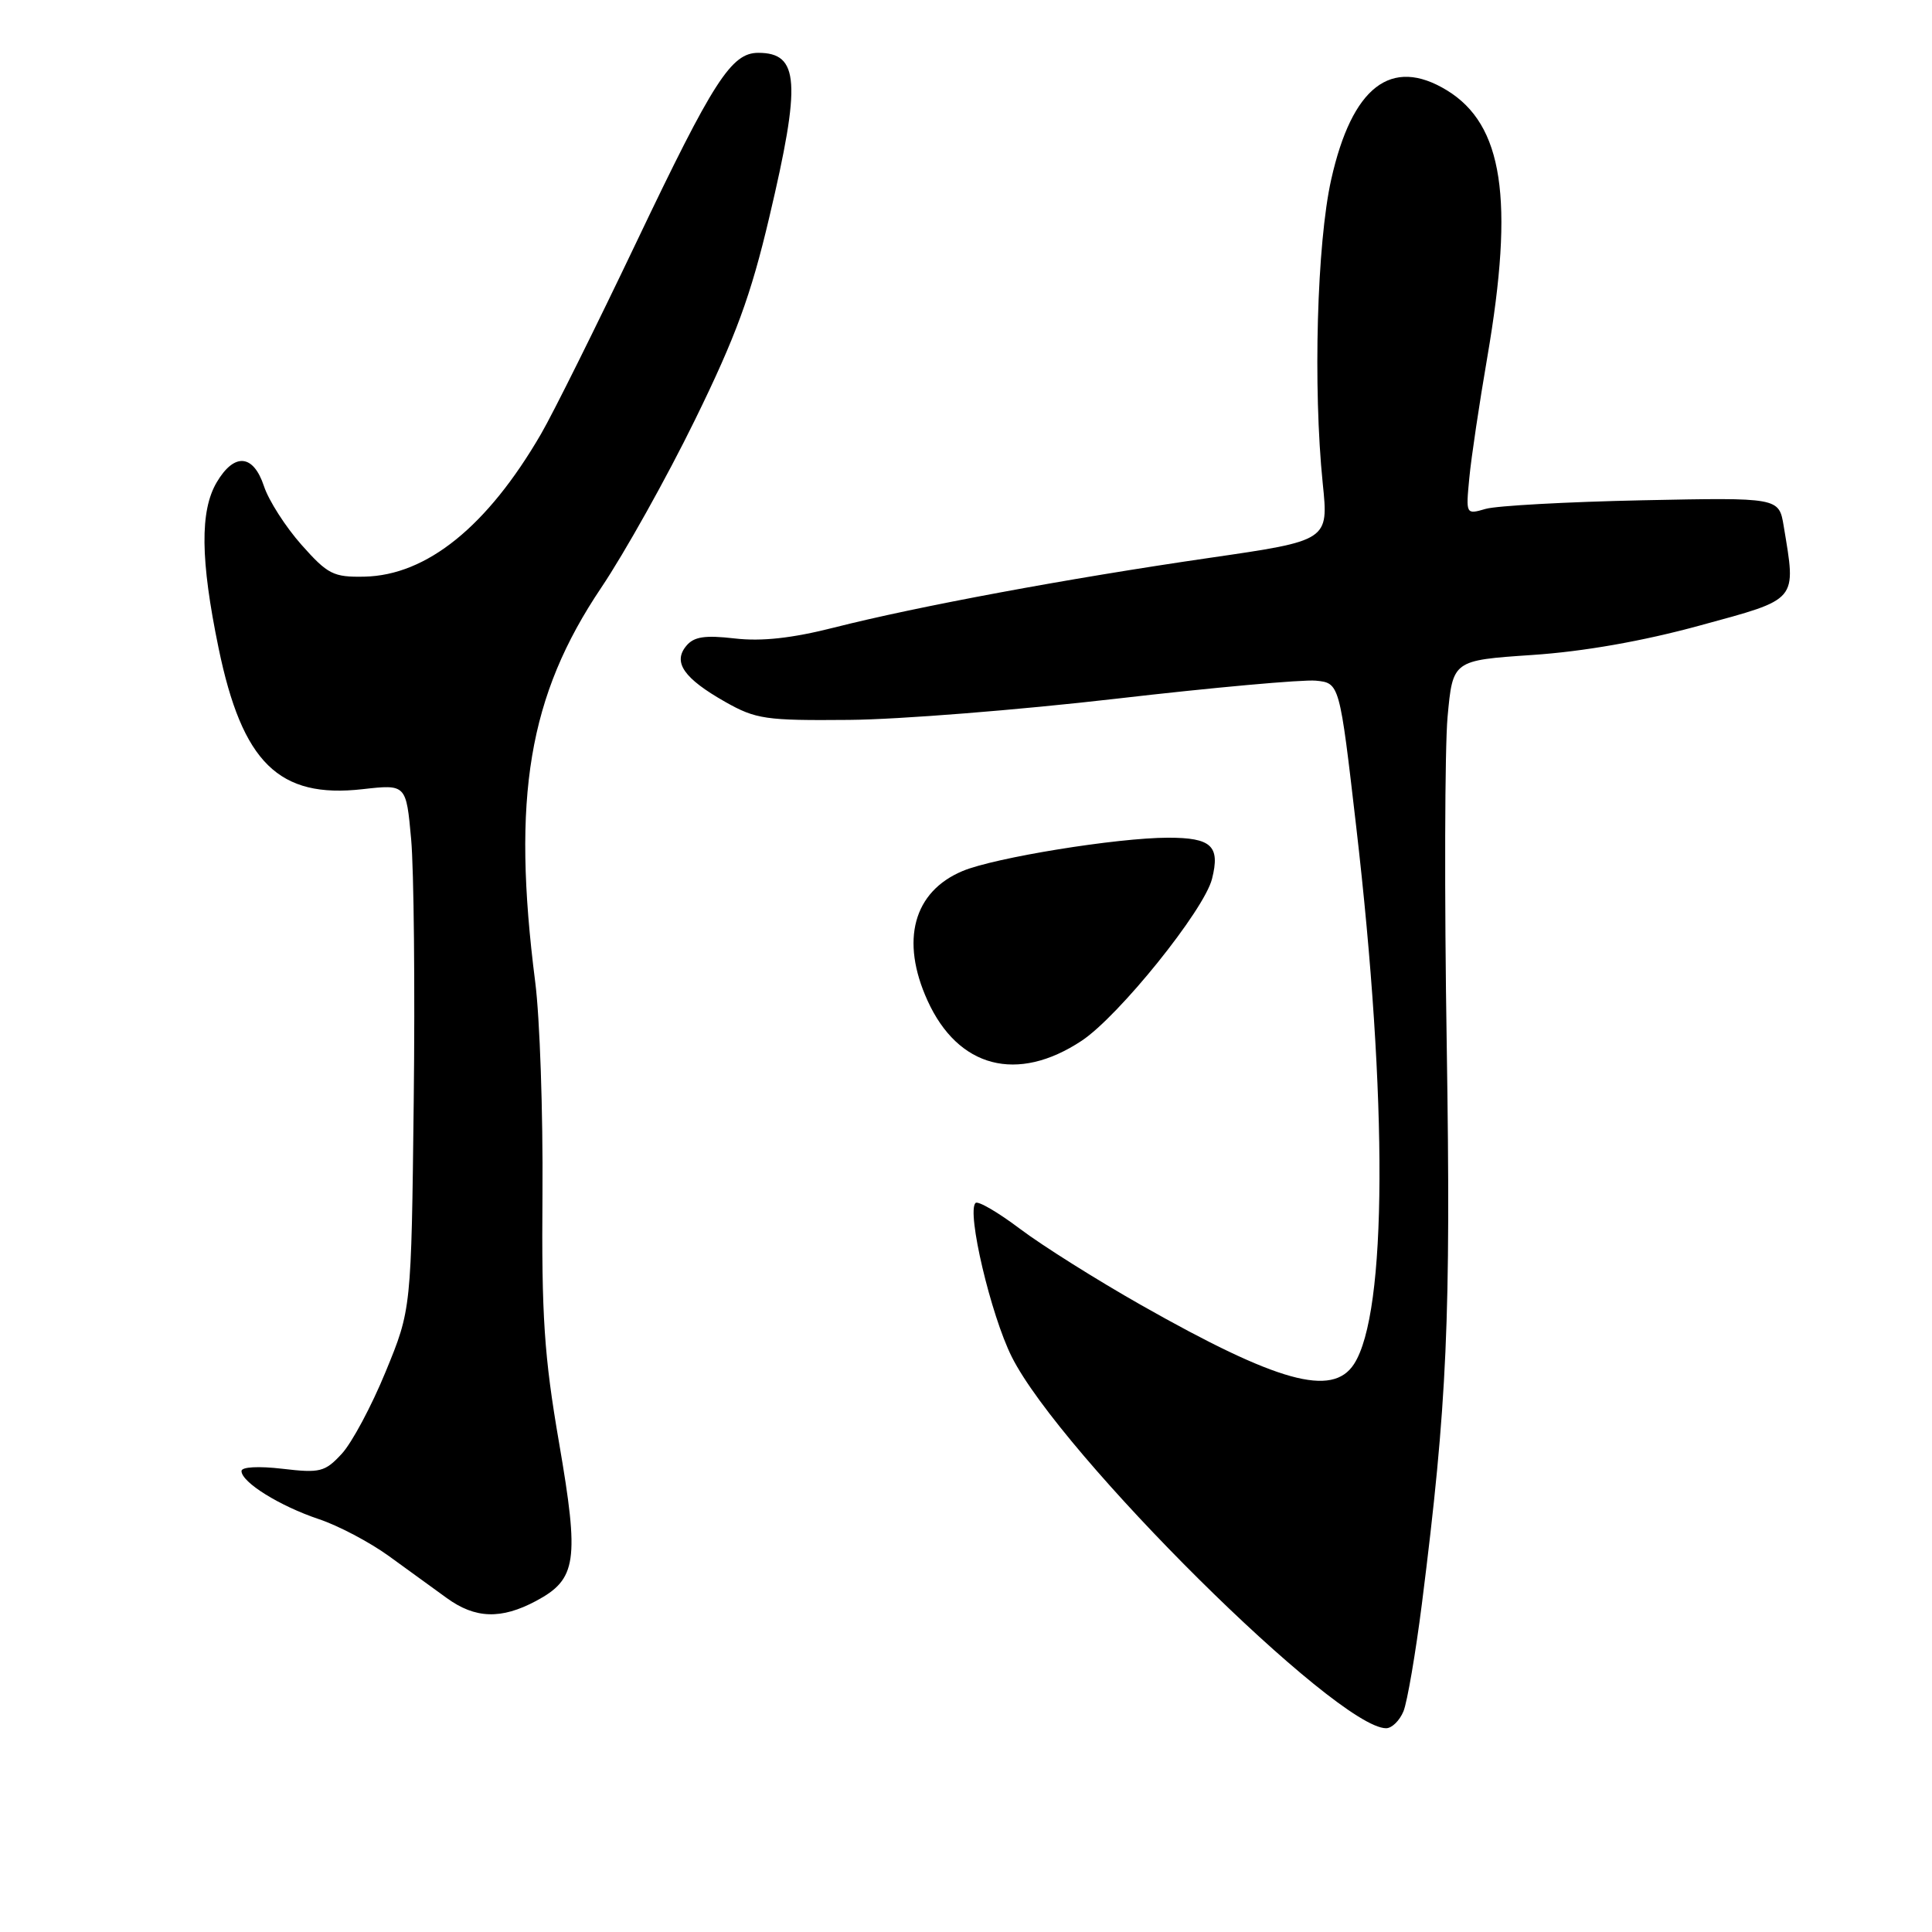 <?xml version="1.0" encoding="UTF-8" standalone="no"?>
<!DOCTYPE svg PUBLIC "-//W3C//DTD SVG 1.1//EN" "http://www.w3.org/Graphics/SVG/1.1/DTD/svg11.dtd" >
<svg xmlns="http://www.w3.org/2000/svg" xmlns:xlink="http://www.w3.org/1999/xlink" version="1.1" viewBox="0 0 256 256">
 <g >
 <path fill="currentColor"
d=" M 185.97 226.75 C 186.47 225.51 187.57 219.10 188.41 212.50 C 191.77 185.89 192.26 174.78 191.70 138.50 C 191.38 118.70 191.44 99.12 191.81 95.00 C 192.50 87.50 192.50 87.50 203.00 86.79 C 209.79 86.34 217.66 84.96 225.25 82.88 C 238.38 79.30 238.01 79.74 236.35 69.71 C 235.72 65.92 235.72 65.92 217.61 66.29 C 207.65 66.50 198.31 67.01 196.86 67.43 C 194.23 68.19 194.23 68.18 194.69 63.35 C 194.94 60.68 196.02 53.46 197.08 47.30 C 200.67 26.38 199.17 16.51 191.71 11.96 C 184.34 7.47 179.15 11.48 176.39 23.79 C 174.50 32.23 173.97 51.31 175.27 64.06 C 176.05 71.63 176.05 71.63 160.27 73.92 C 141.47 76.65 121.52 80.36 110.50 83.16 C 104.95 84.57 100.93 85.01 97.37 84.60 C 93.39 84.14 91.94 84.36 90.93 85.59 C 89.13 87.76 90.61 89.89 96.09 93.00 C 100.16 95.30 101.44 95.49 112.50 95.39 C 119.10 95.34 135.01 94.07 147.84 92.59 C 160.68 91.10 172.61 90.03 174.34 90.19 C 177.50 90.50 177.50 90.50 179.70 109.50 C 183.92 145.83 183.81 173.98 179.41 180.75 C 176.54 185.18 169.28 183.17 151.21 172.93 C 145.32 169.59 138.10 165.05 135.17 162.84 C 132.24 160.63 129.58 159.08 129.26 159.40 C 128.07 160.59 131.29 174.25 134.06 179.78 C 140.51 192.67 177.13 229.00 183.67 229.00 C 184.43 229.00 185.46 227.99 185.97 226.75 Z  M 71.02 212.14 C 76.43 209.25 76.78 206.85 74.08 191.18 C 72.10 179.69 71.75 174.40 71.88 158.13 C 71.96 147.47 71.53 134.87 70.92 130.13 C 67.79 105.60 70.03 92.21 79.66 77.88 C 82.76 73.27 88.35 63.27 92.08 55.65 C 97.49 44.61 99.49 39.17 101.93 28.81 C 106.17 10.87 105.91 7.00 100.47 7.00 C 96.91 7.00 94.53 10.69 84.37 32.00 C 78.99 43.28 73.29 54.75 71.69 57.50 C 64.58 69.75 56.55 76.24 48.28 76.41 C 44.17 76.49 43.43 76.11 39.94 72.18 C 37.84 69.81 35.60 66.32 34.98 64.43 C 33.57 60.17 31.05 59.96 28.72 63.90 C 26.48 67.69 26.55 74.19 28.96 85.86 C 32.10 101.07 36.95 105.83 48.05 104.57 C 53.82 103.92 53.82 103.92 54.48 111.21 C 54.84 115.22 55.00 130.88 54.82 146.00 C 54.50 173.50 54.50 173.50 51.10 181.76 C 49.24 186.30 46.62 191.20 45.28 192.64 C 43.06 195.04 42.41 195.21 37.43 194.62 C 34.25 194.25 32.00 194.37 32.00 194.92 C 32.00 196.41 37.06 199.55 42.21 201.28 C 44.81 202.14 48.99 204.35 51.52 206.18 C 54.04 208.00 57.50 210.51 59.20 211.75 C 62.97 214.49 66.41 214.60 71.02 212.14 Z  M 143.32 137.91 C 148.25 134.65 159.56 120.60 160.60 116.45 C 161.70 112.09 160.53 111.00 154.78 111.00 C 148.00 111.01 131.83 113.63 127.56 115.41 C 121.03 118.14 119.28 124.61 122.90 132.58 C 126.95 141.50 134.80 143.55 143.32 137.91 Z "/>
</g>
</svg>